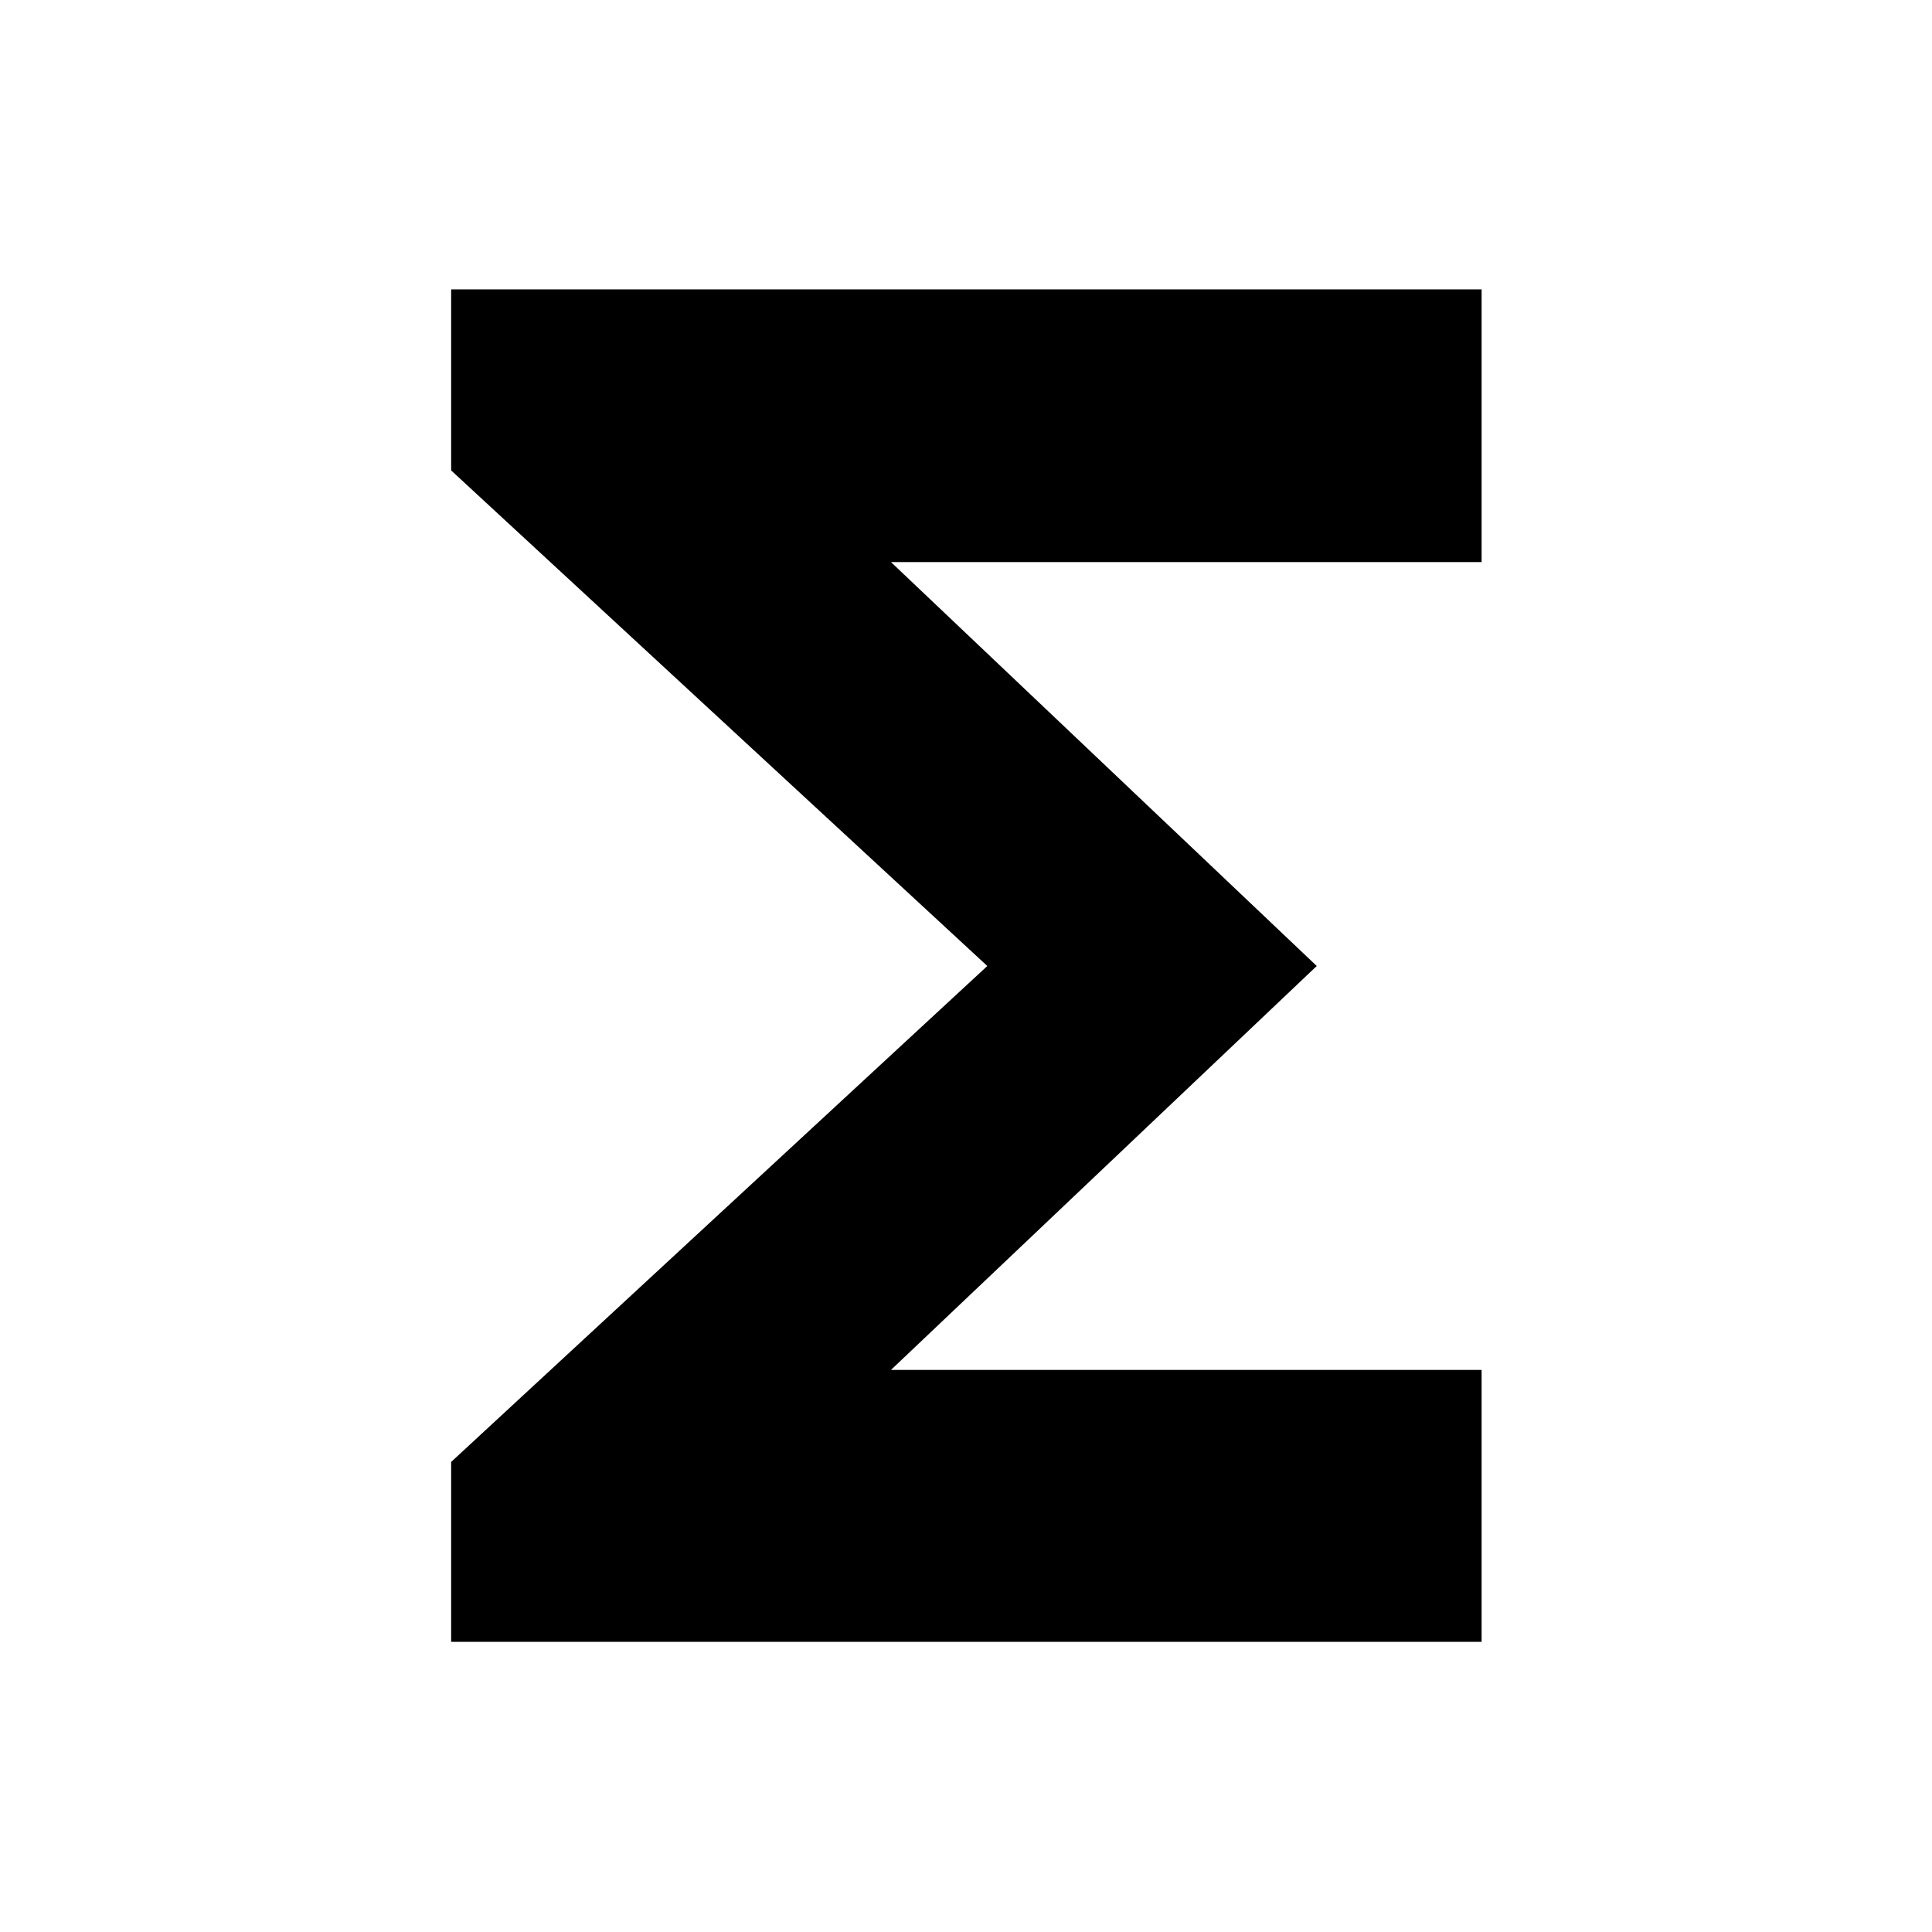 <svg xmlns="http://www.w3.org/2000/svg" height="40" viewBox="0 -960 960 960" width="40"><path d="M224.17-144.17v-89.4L490.59-480 224.17-726.25v-89.95H736.2v135.49H442.71L654.28-480 442.71-279.29H736.2v135.12H224.17Z"/></svg>